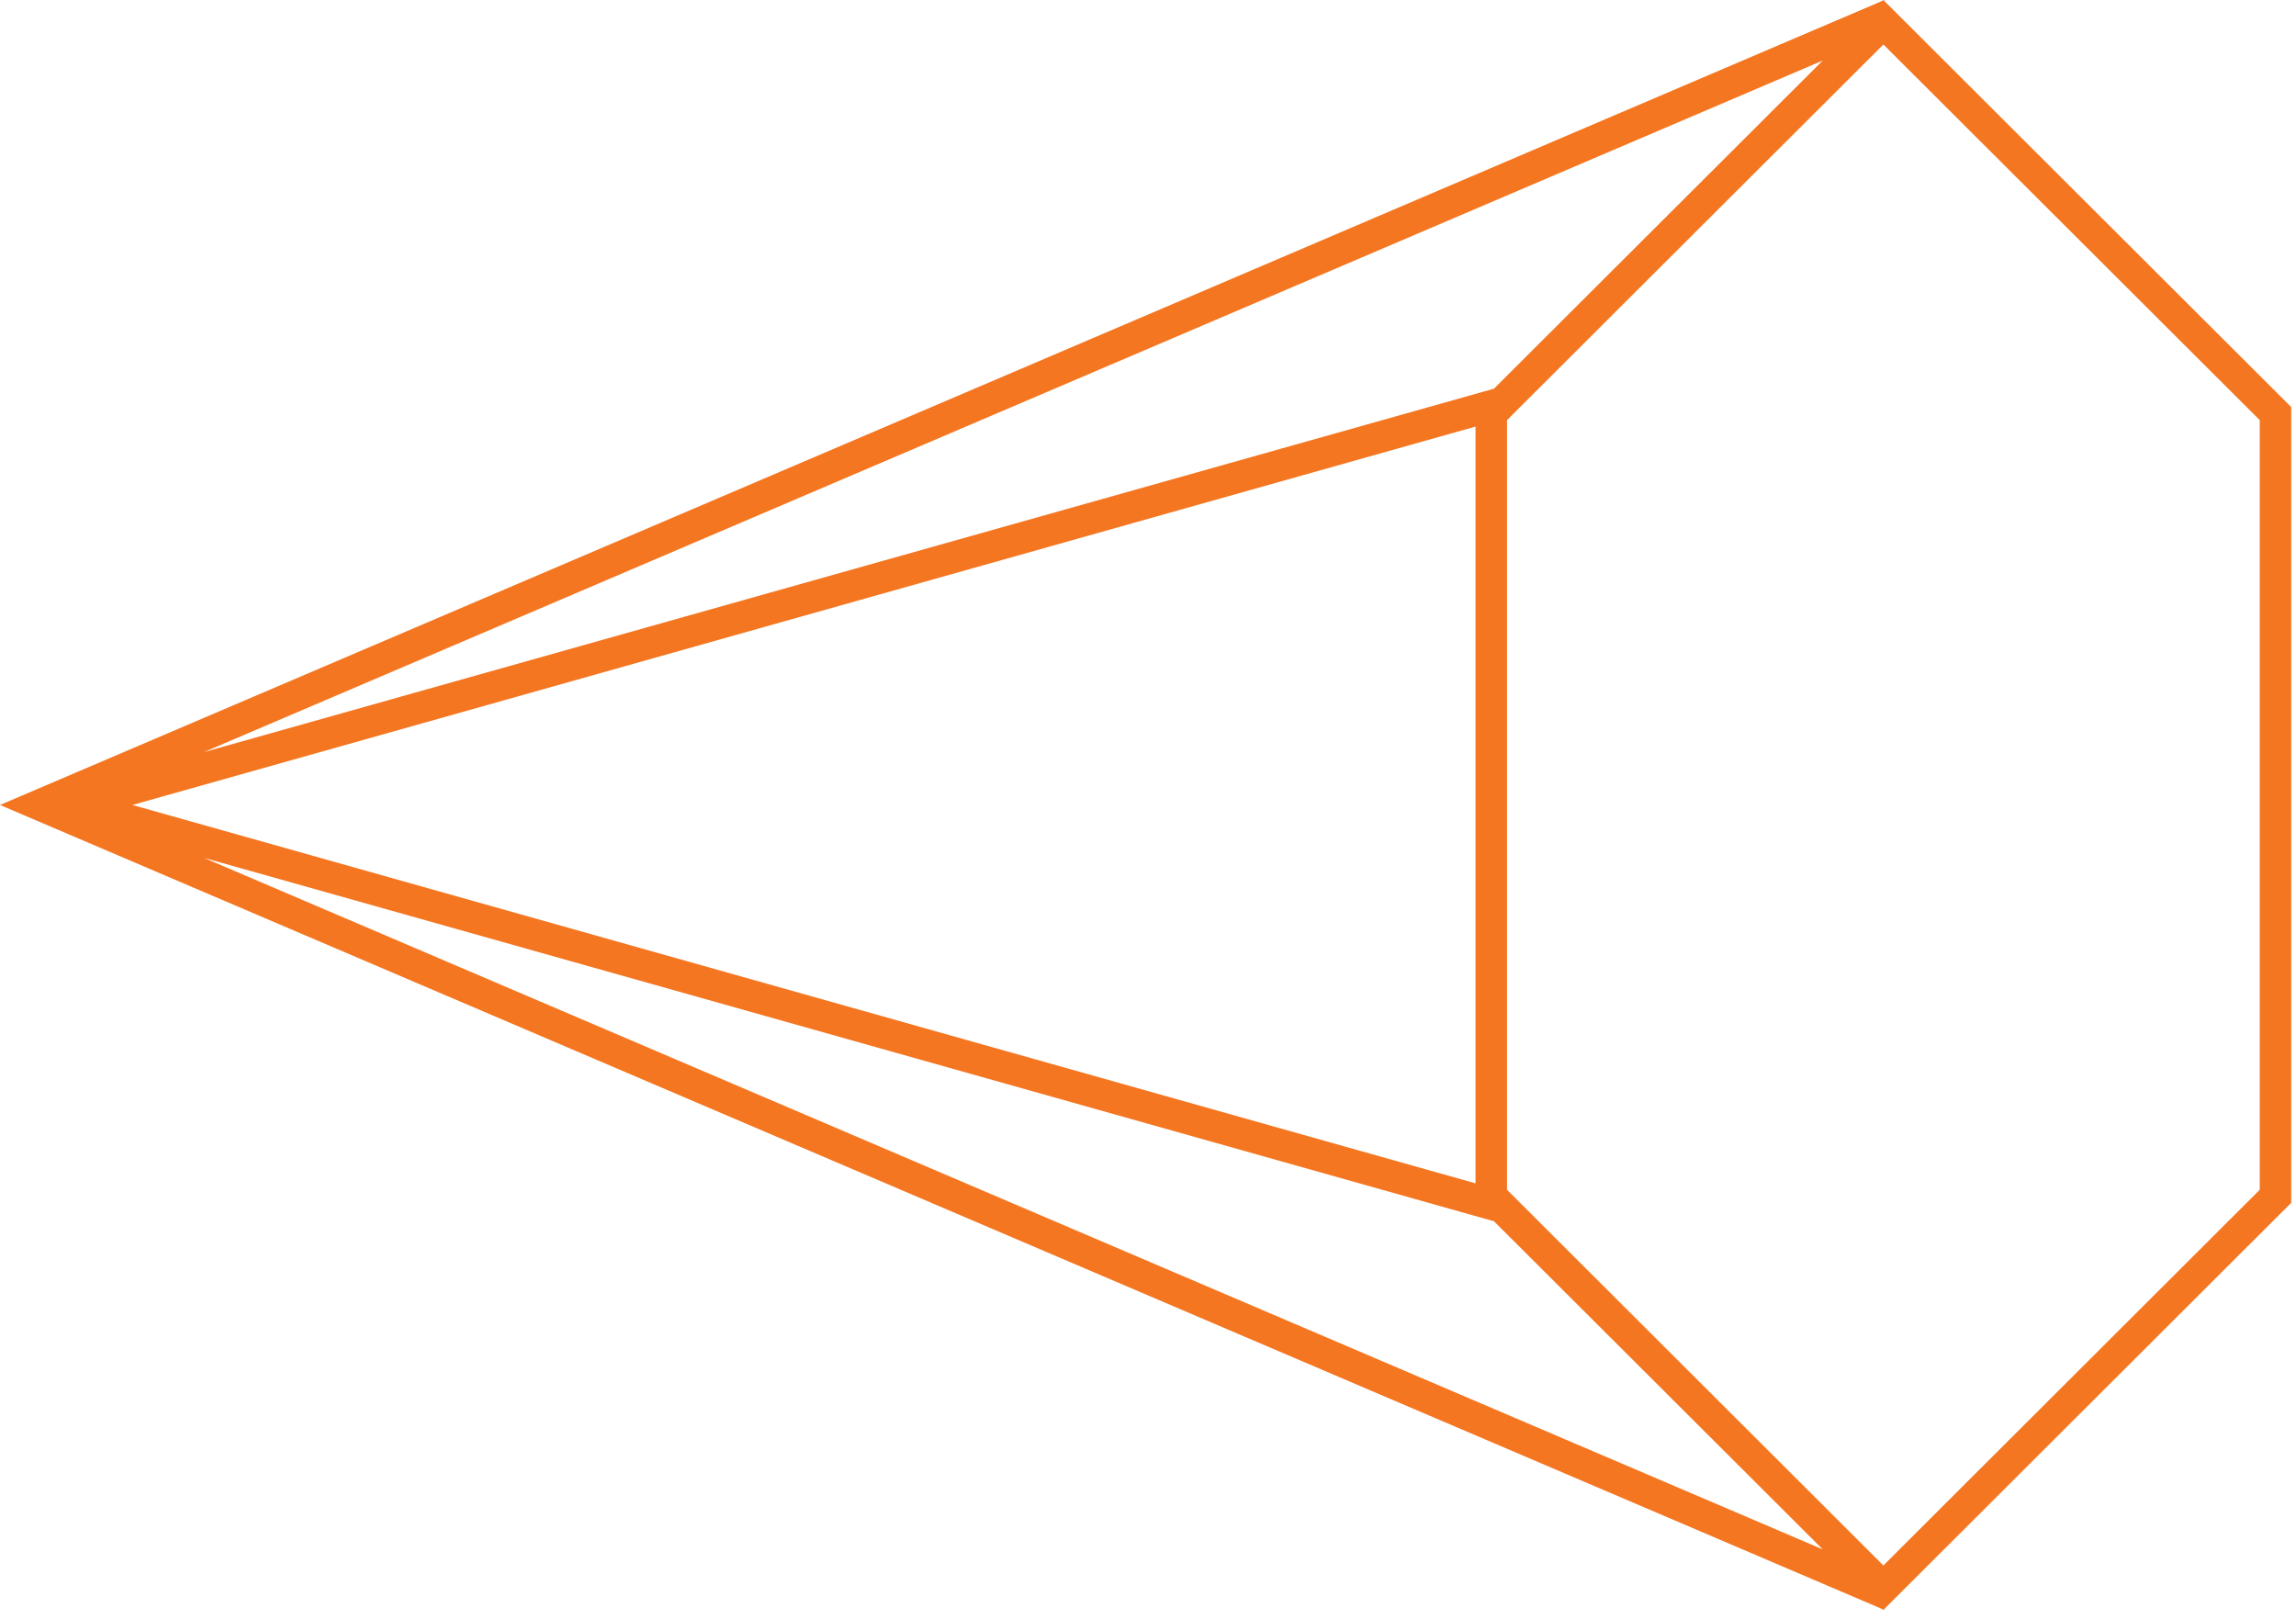 <?xml version="1.0" encoding="UTF-8" standalone="no"?>
<!DOCTYPE svg PUBLIC "-//W3C//DTD SVG 1.1//EN" "http://www.w3.org/Graphics/SVG/1.1/DTD/svg11.dtd">
<svg width="100%" height="100%" viewBox="0 0 190 134" version="1.1" xmlns="http://www.w3.org/2000/svg" xmlns:xlink="http://www.w3.org/1999/xlink" xml:space="preserve" style="fill-rule:evenodd;clip-rule:evenodd;stroke-linejoin:round;stroke-miterlimit:1.414;">
    <g transform="matrix(1,0,0,1,-622.484,-14.883)">
        <path d="M809.484,49.654L809.484,113.348L778.338,144.441L747.192,113.348L747.192,49.654L778.338,18.565L809.484,49.654ZM639.346,85.874L746.114,115.954L773.319,143.109L639.346,85.874ZM746.114,47.05L639.343,77.132L773.319,19.894L746.114,47.05ZM744.586,50.187L744.586,112.816L633.441,81.502L744.586,50.187ZM778.361,14.906L778.338,14.883L778.283,14.941L622.484,81.502L778.283,148.065L778.338,148.121L778.361,148.098L778.395,148.111L778.431,148.026L812.089,114.429L812.089,48.573L778.431,14.978L778.395,14.892L778.361,14.906Z" style="fill:rgb(244,118,33);fill-rule:nonzero;"/>
    </g>
</svg>
